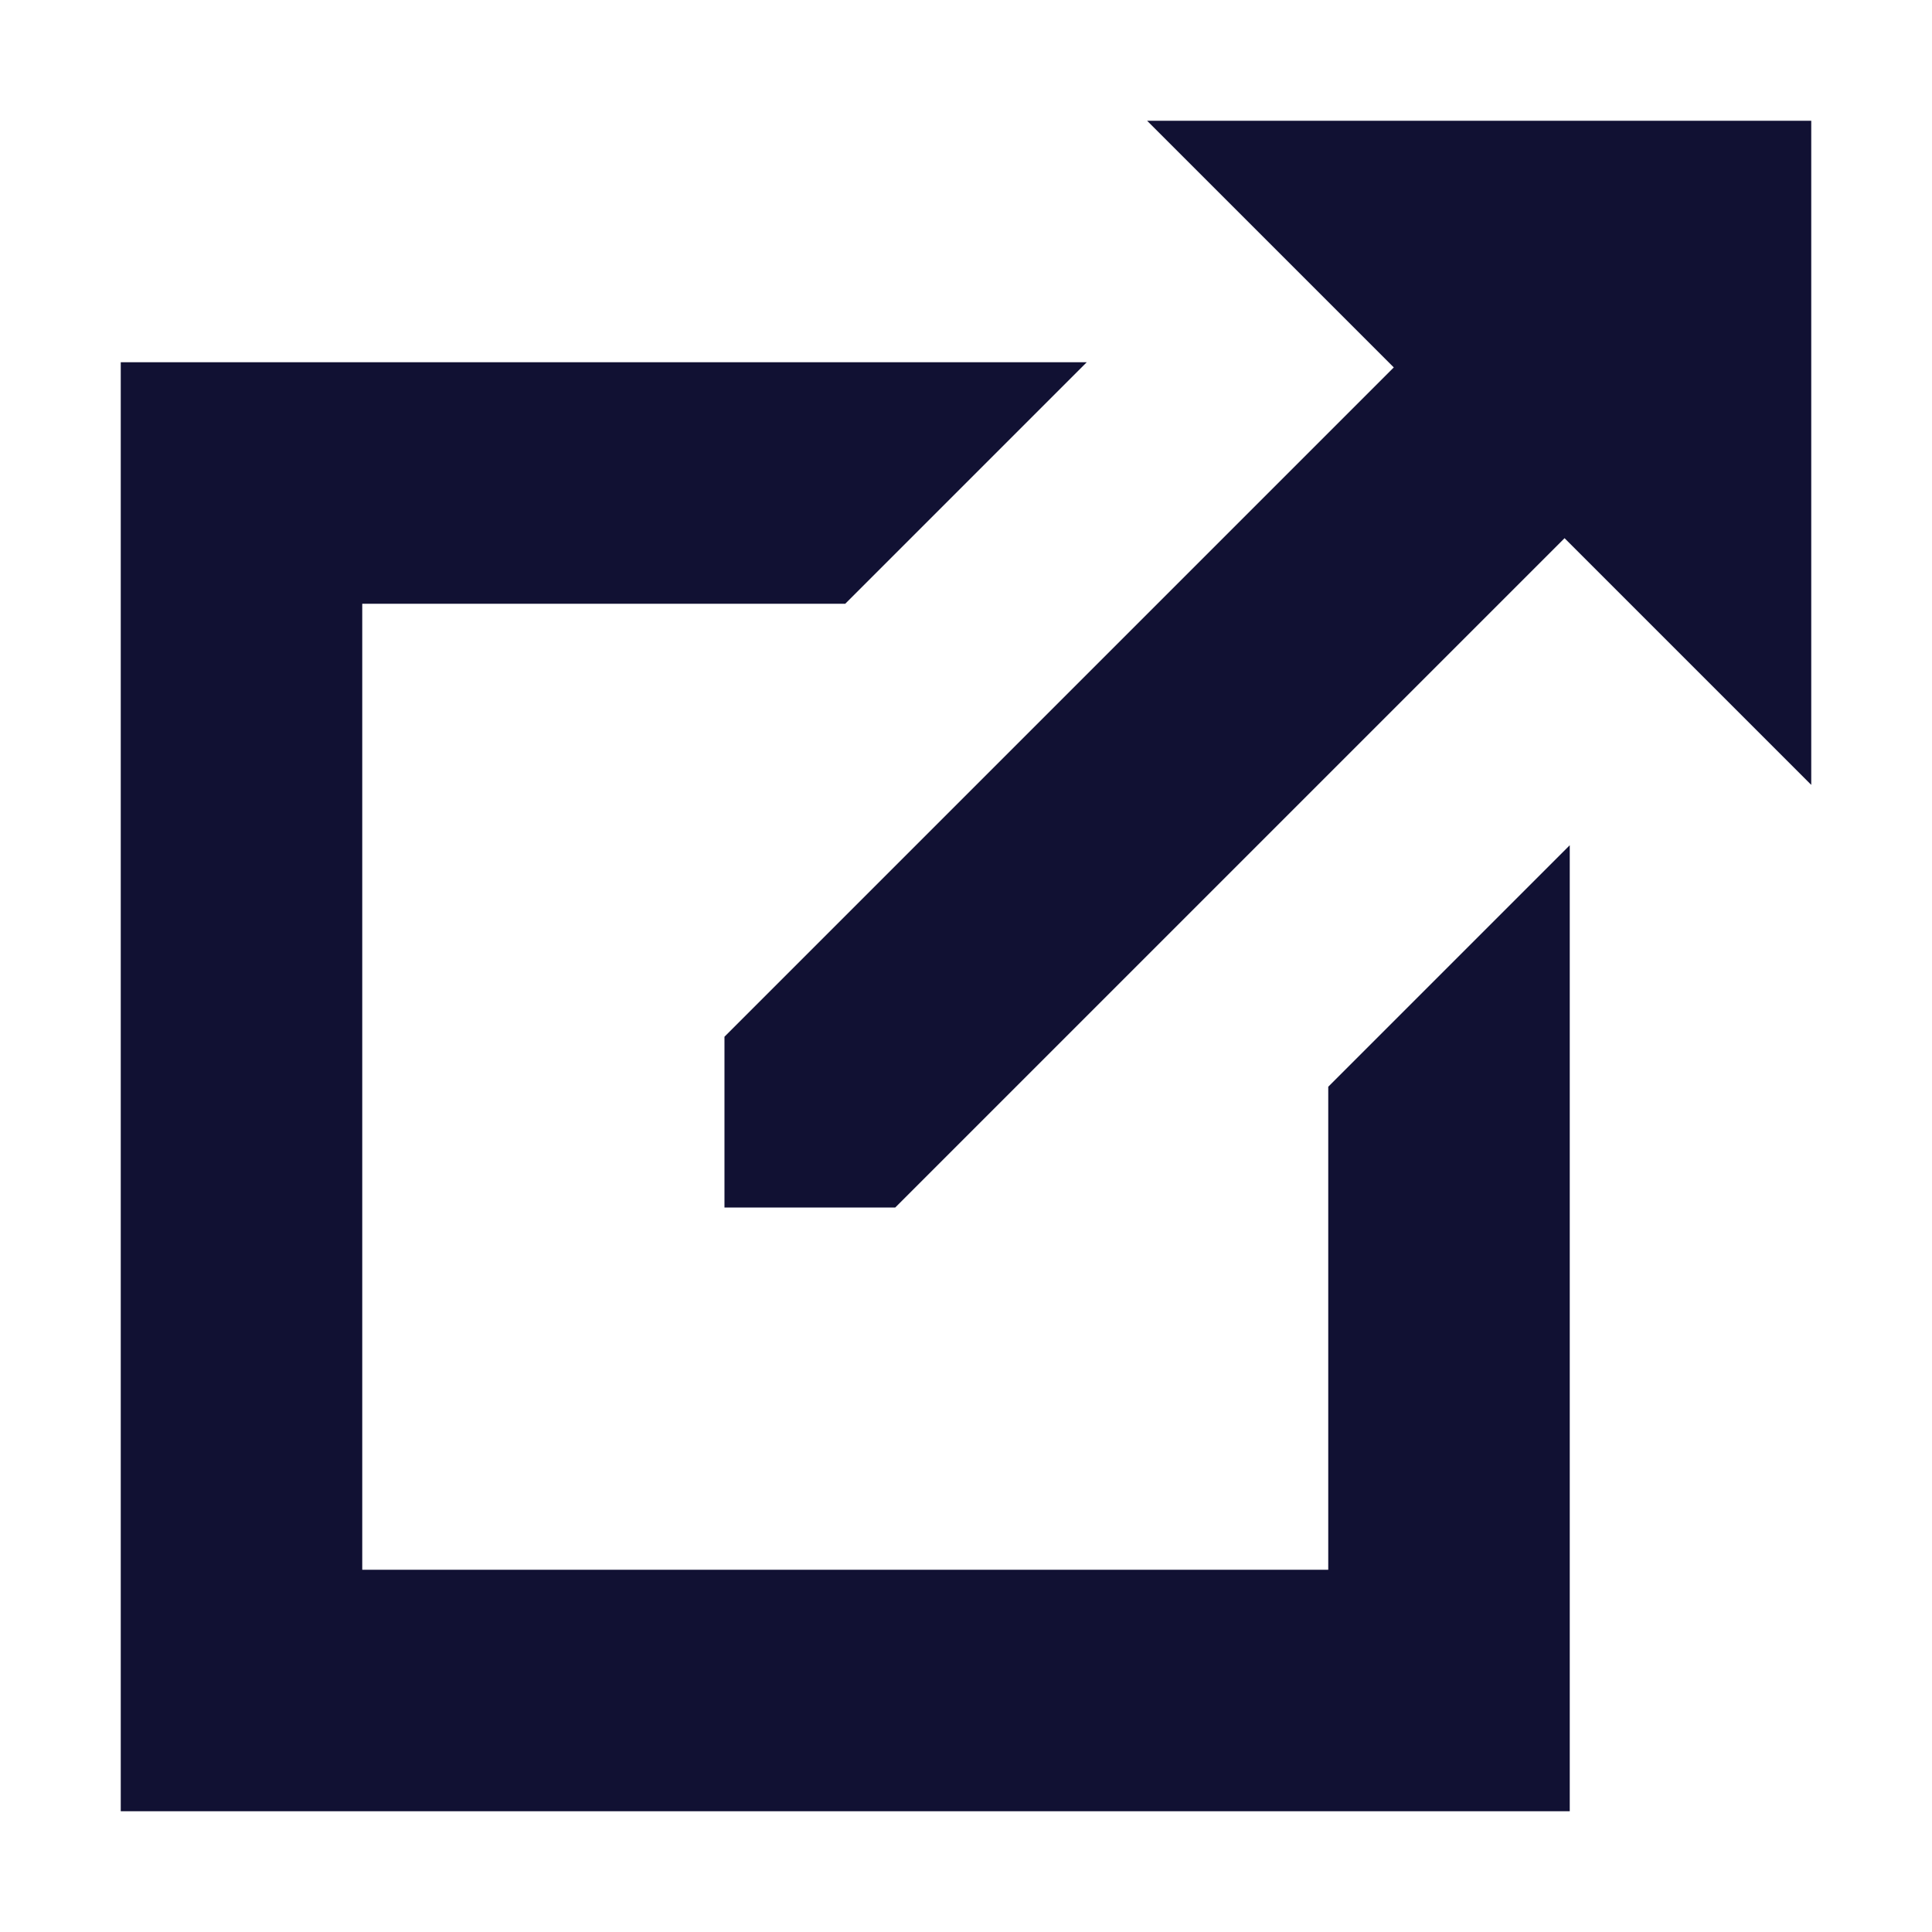 <?xml version="1.0" encoding="utf-8"?>
<!-- Generated by IcoMoon.io -->
<!DOCTYPE svg PUBLIC "-//W3C//DTD SVG 1.1//EN" "http://www.w3.org/Graphics/SVG/1.1/DTD/svg11.dtd">
<svg version="1.1" xmlns="http://www.w3.org/2000/svg" xmlns:xlink="http://www.w3.org/1999/xlink" width="64" height="64" viewBox="0 0 64 64">
	<path d="M44 36l8-8v32h-48v-48h32l-8 8h-16v32h32zM60 4v22l-8.172-8.172-22.172 22.172h-5.657v-5.657l22.172-22.172-8.172-8.171z" fill="#1134b" />
</svg>
